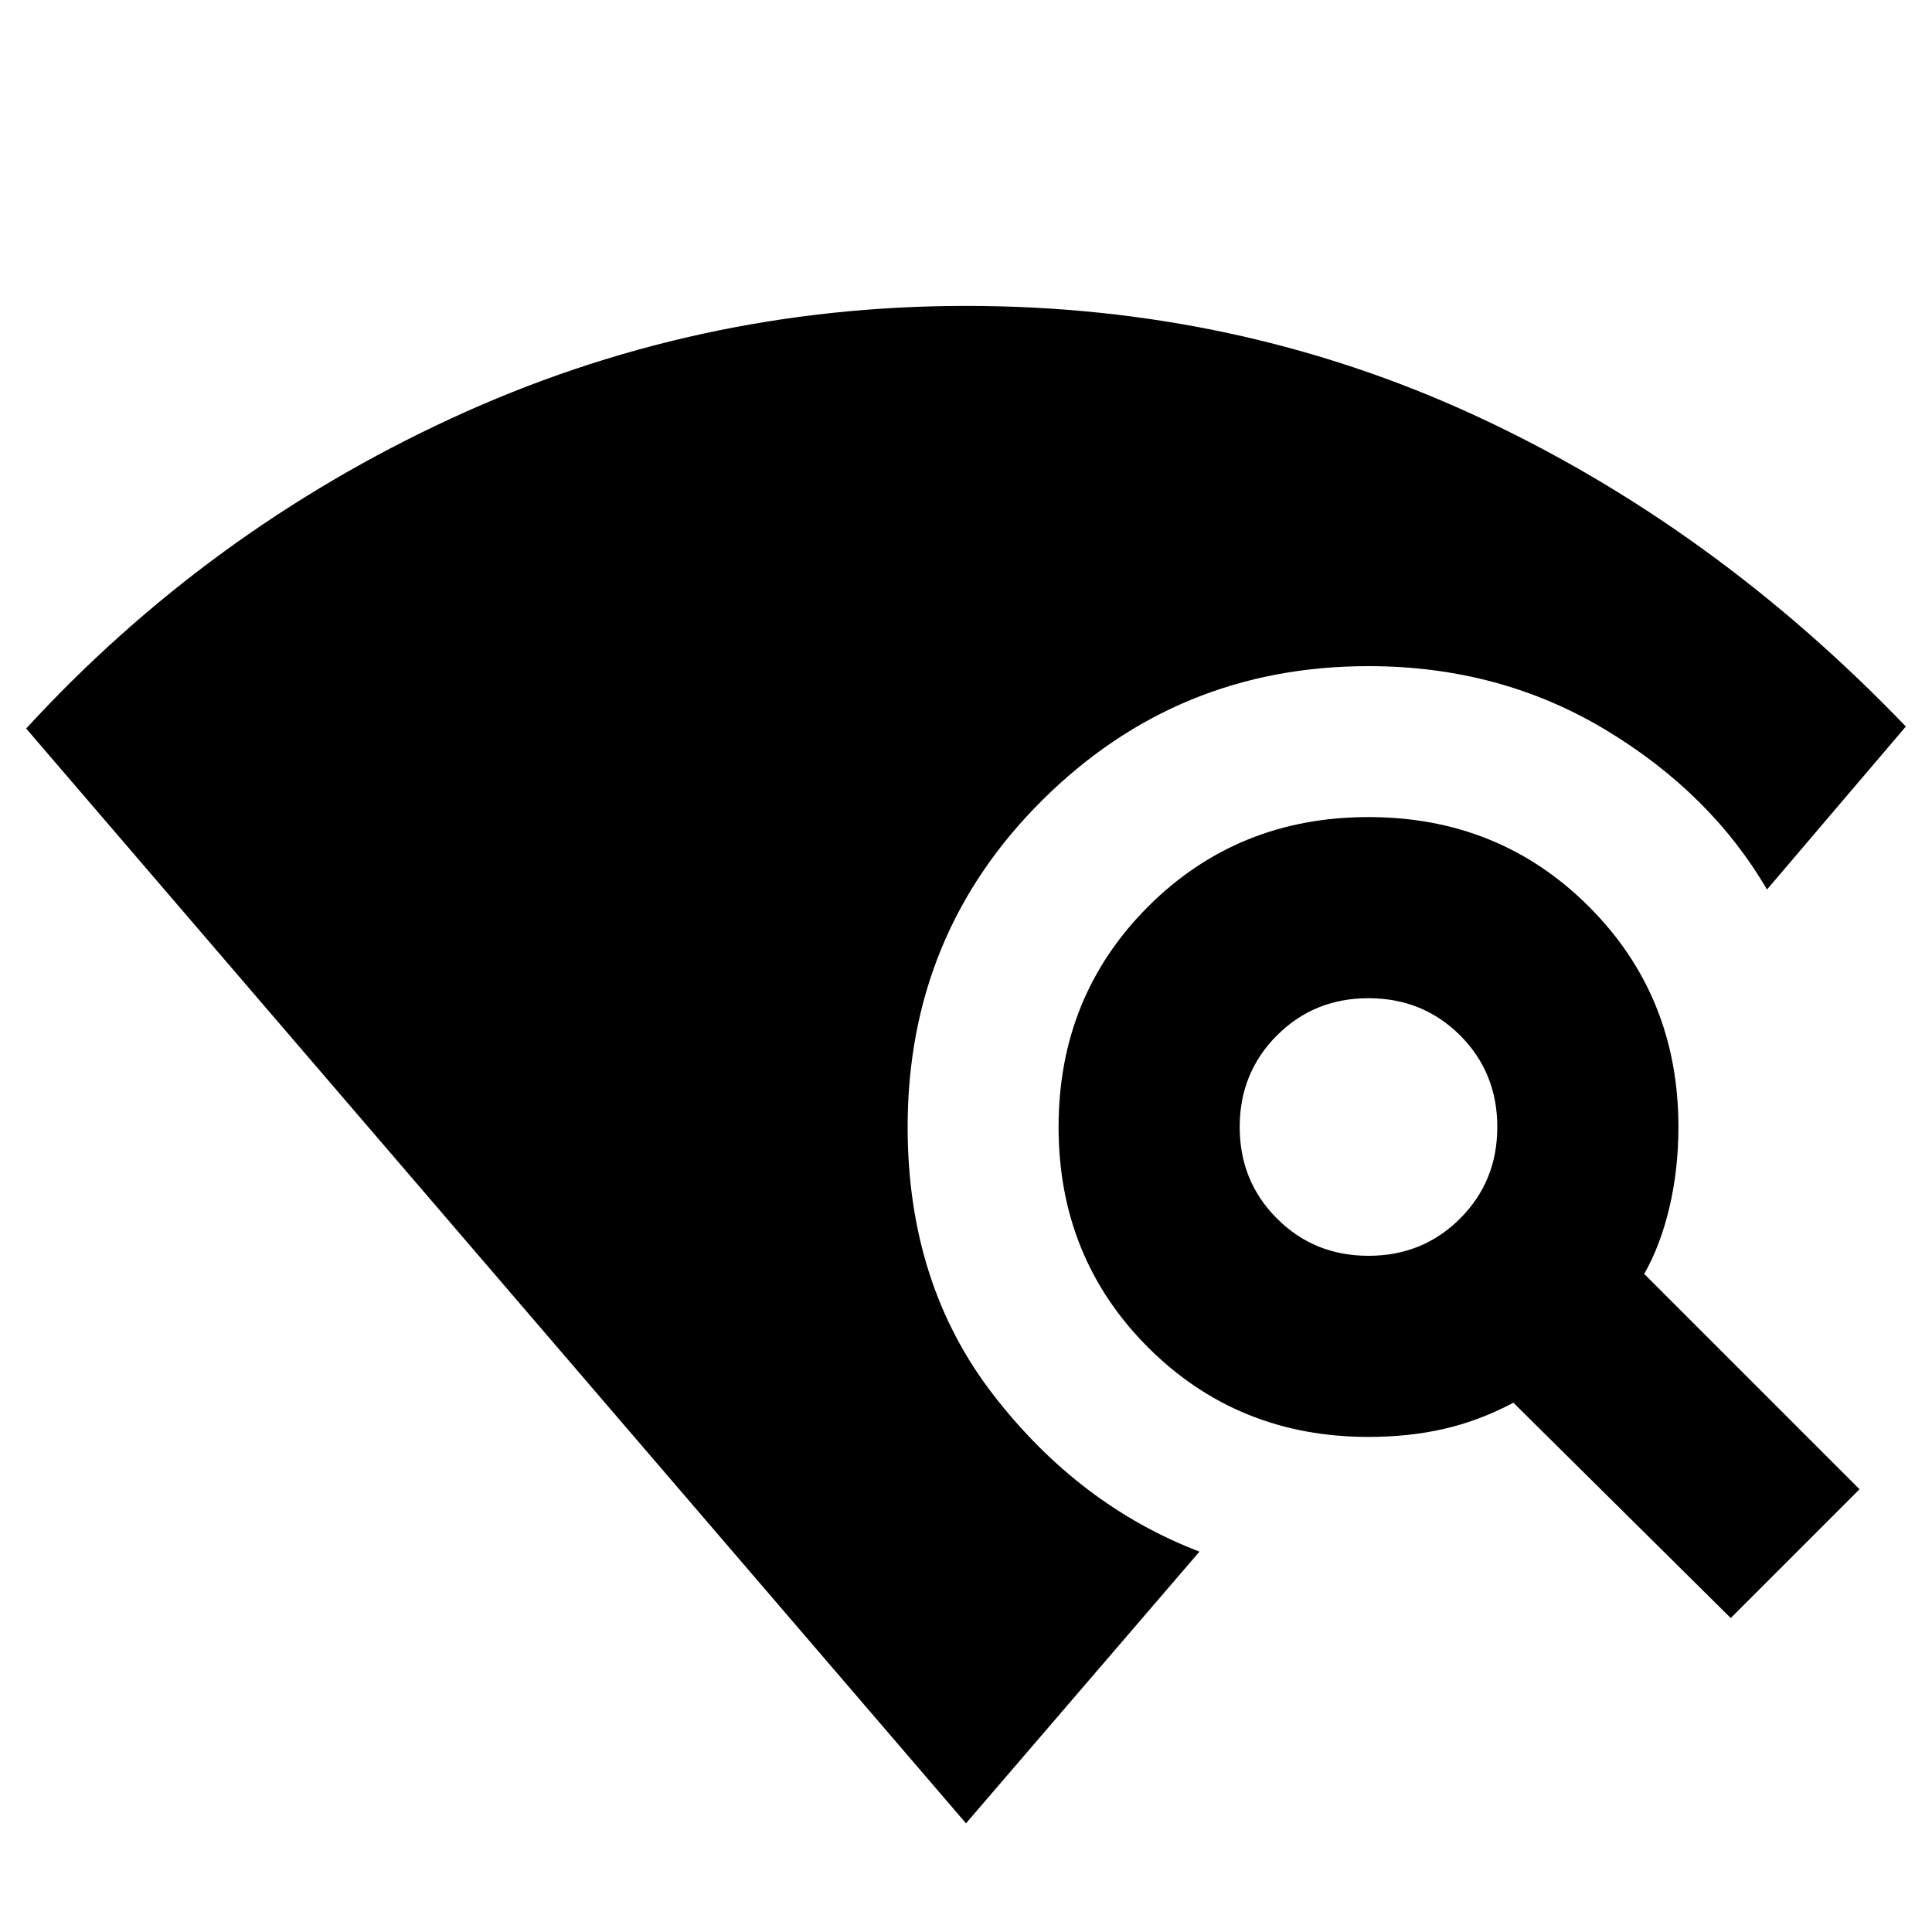 <svg xmlns="http://www.w3.org/2000/svg" height="24" width="24"><path d="m21.5 20.1-2.7-2.675q-.425.225-.862.325-.438.1-.938.1-1.625 0-2.738-1.112Q13.15 15.625 13.15 14t1.112-2.738Q15.375 10.15 17 10.15t2.738 1.112Q20.85 12.375 20.85 14q0 .525-.112 1-.113.475-.313.825L23.1 18.5ZM17 15.6q.675 0 1.138-.463.462-.462.462-1.137t-.462-1.138Q17.675 12.4 17 12.4q-.675 0-1.137.462-.463.463-.463 1.138 0 .675.463 1.137.462.463 1.137.463Zm-5 7.05L.325 9.05Q2.575 6.6 5.6 5.2 8.625 3.8 12 3.8q3.375 0 6.325 1.362 2.95 1.363 5.35 3.863L21.95 11.05q-.7-1.2-2.012-1.988-1.313-.787-2.938-.787-2.375 0-4.05 1.663Q11.275 11.6 11.275 14q0 1.95 1.063 3.325Q13.4 18.7 14.9 19.275Z"/></svg>